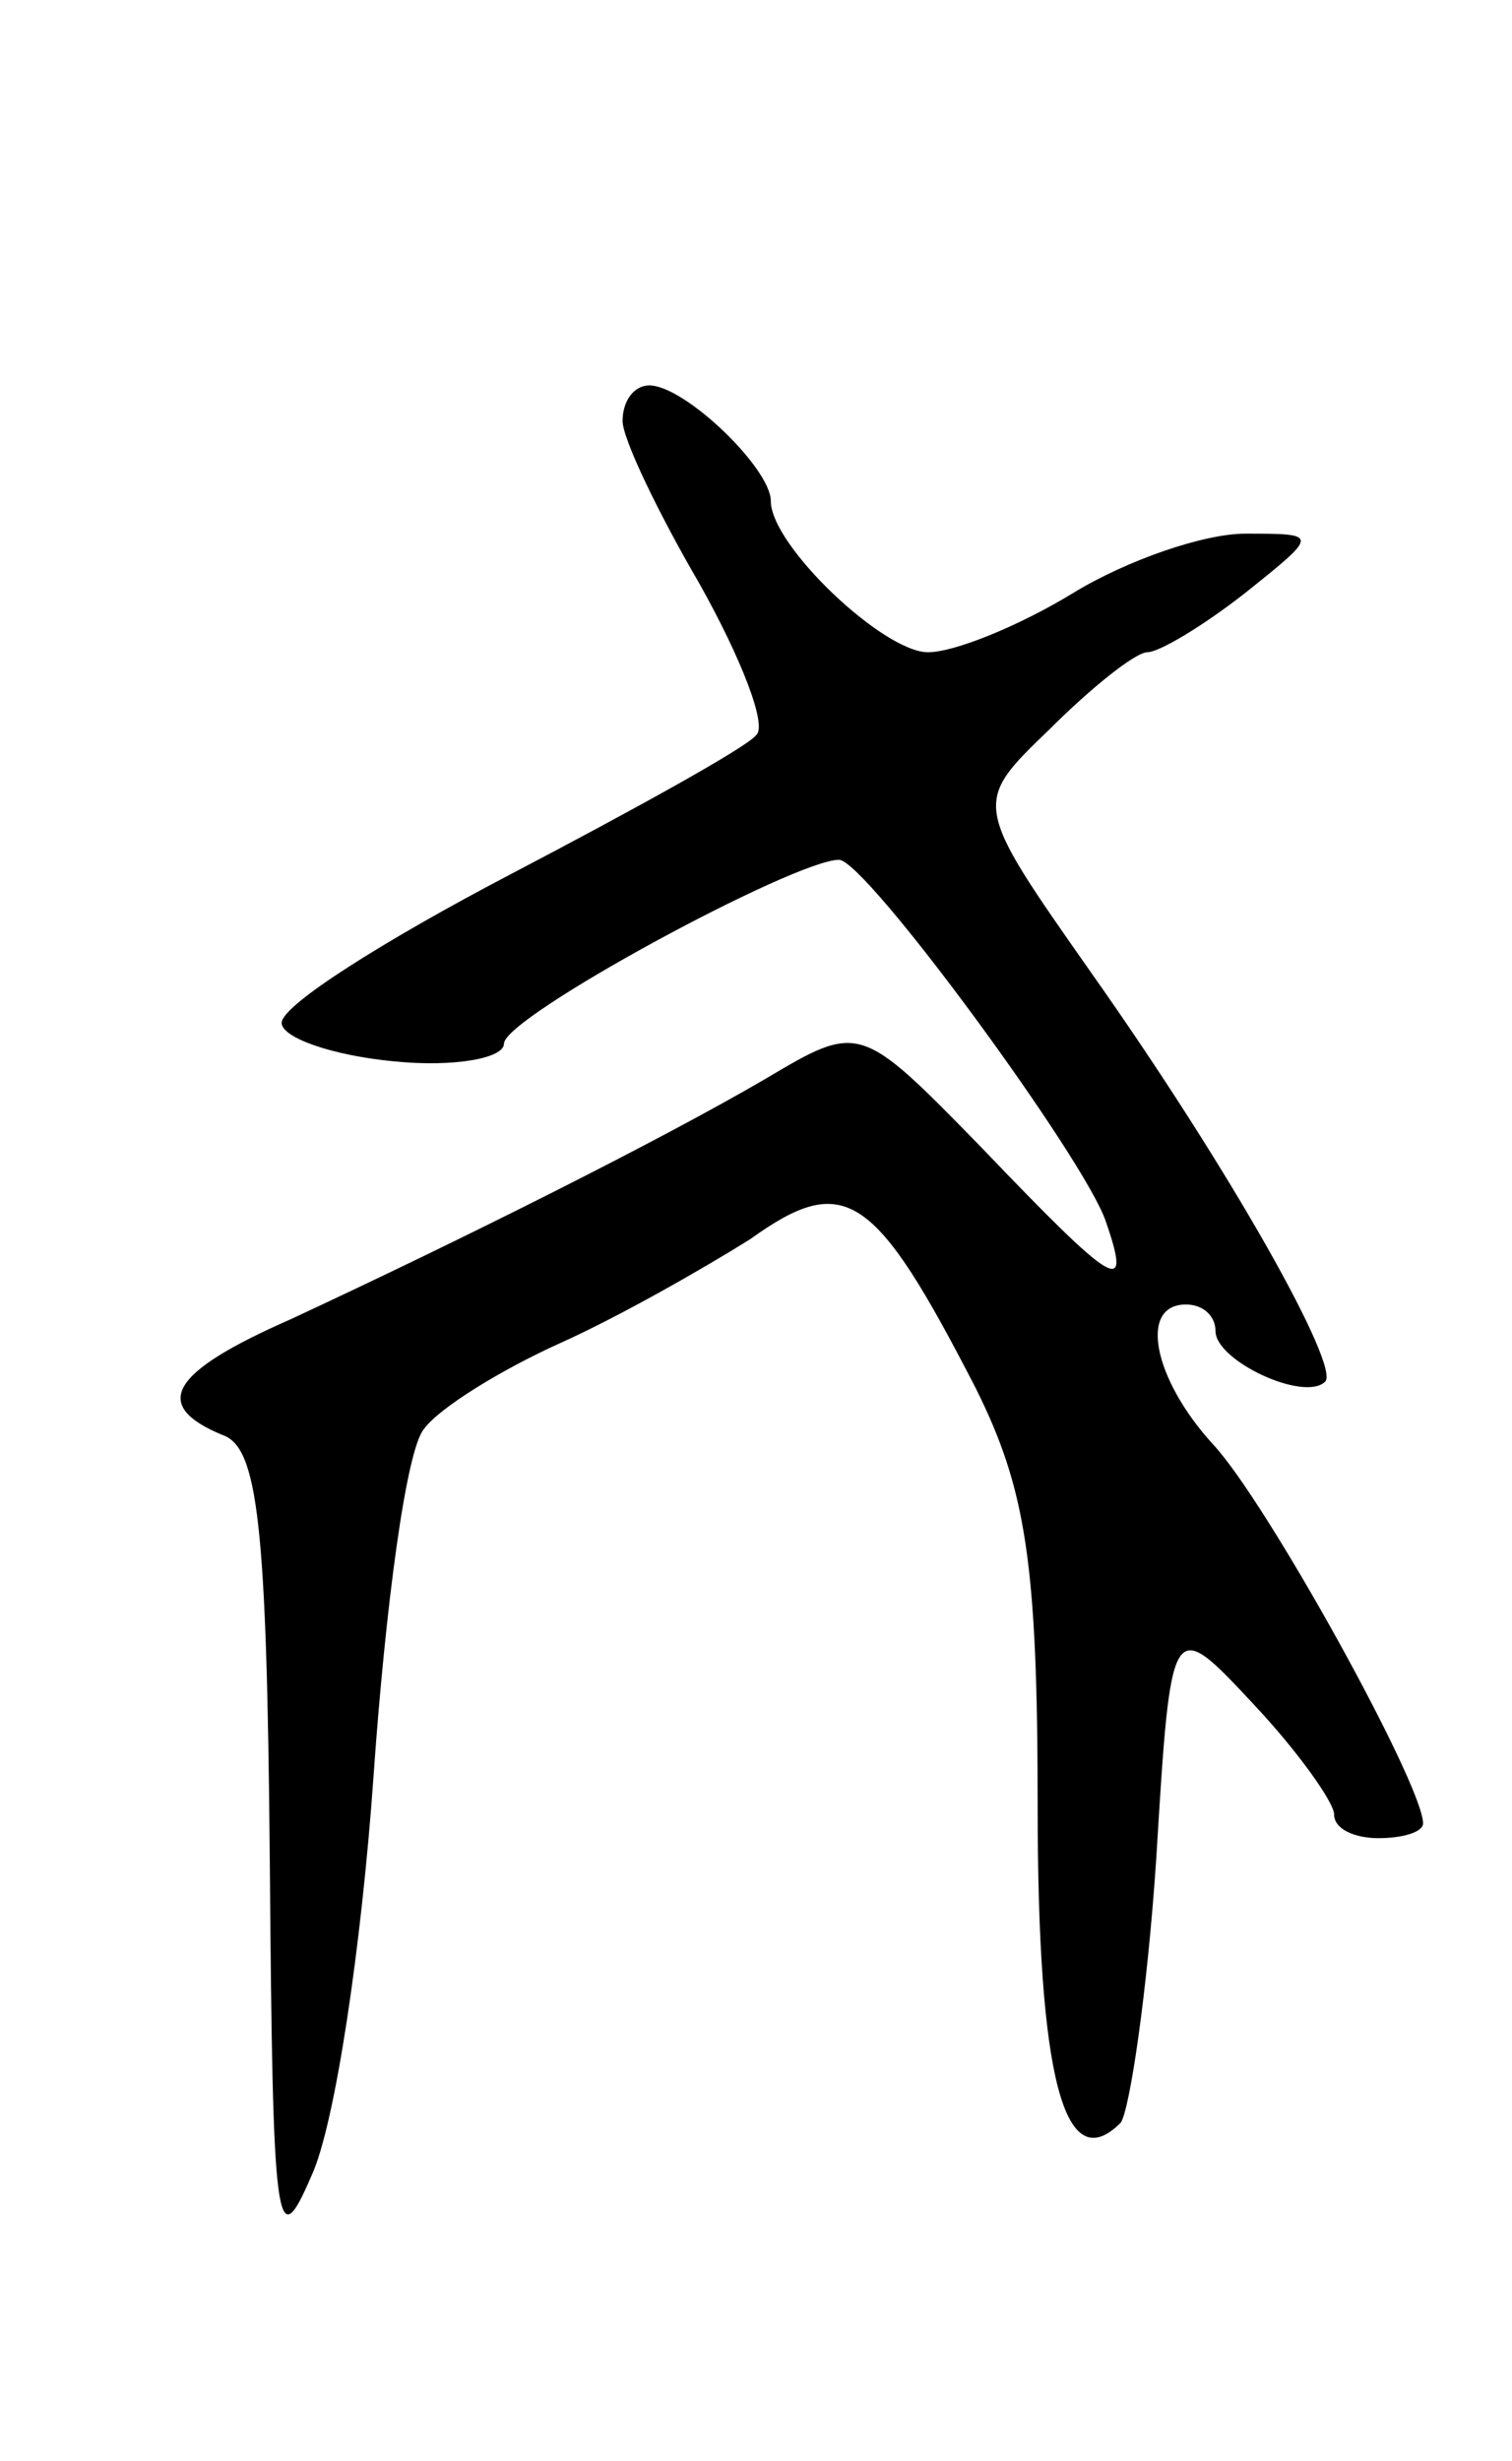 <svg version="1.0" xmlns="http://www.w3.org/2000/svg"
 width="51pt" height="83pt" viewBox="0 0 51 83"
 preserveAspectRatio="xMidYMid meet">
<g transform="translate(0,83) scale(0.1,-0.1)"
fill="#000000" stroke="none">
<path d="M210 688 c0 -6 12 -31 26 -55 14 -25 23 -48 19 -51 -3 -4 -41 -25
-83 -47 -42 -22 -77 -44 -77 -50 0 -5 17 -11 38 -13 20 -2 37 1 37 6 0 9 98
62 113 62 9 0 83 -101 90 -122 9 -26 3 -22 -42 25 -41 42 -41 42 -73 23 -36
-21 -102 -54 -160 -81 -41 -18 -47 -29 -23 -39 12 -4 15 -30 16 -143 1 -125 2
-135 14 -107 8 17 17 78 21 135 4 57 11 110 17 117 5 7 26 20 46 29 20 9 48
25 64 35 32 23 42 16 76 -50 17 -34 21 -59 21 -141 0 -92 9 -126 28 -107 3 4
9 44 12 89 5 82 5 82 33 52 15 -16 27 -33 27 -37 0 -5 7 -8 15 -8 8 0 15 2 15
5 0 13 -53 109 -71 128 -20 22 -25 47 -9 47 6 0 10 -4 10 -9 0 -10 30 -24 37
-17 5 5 -31 70 -79 138 -40 57 -40 57 -14 82 14 14 29 26 33 26 4 0 19 9 33
20 25 20 25 20 0 20 -14 0 -40 -9 -58 -20 -18 -11 -40 -20 -49 -20 -15 0 -53
36 -53 51 0 11 -29 39 -41 39 -5 0 -9 -5 -9 -12z"/>
</g>
</svg>
